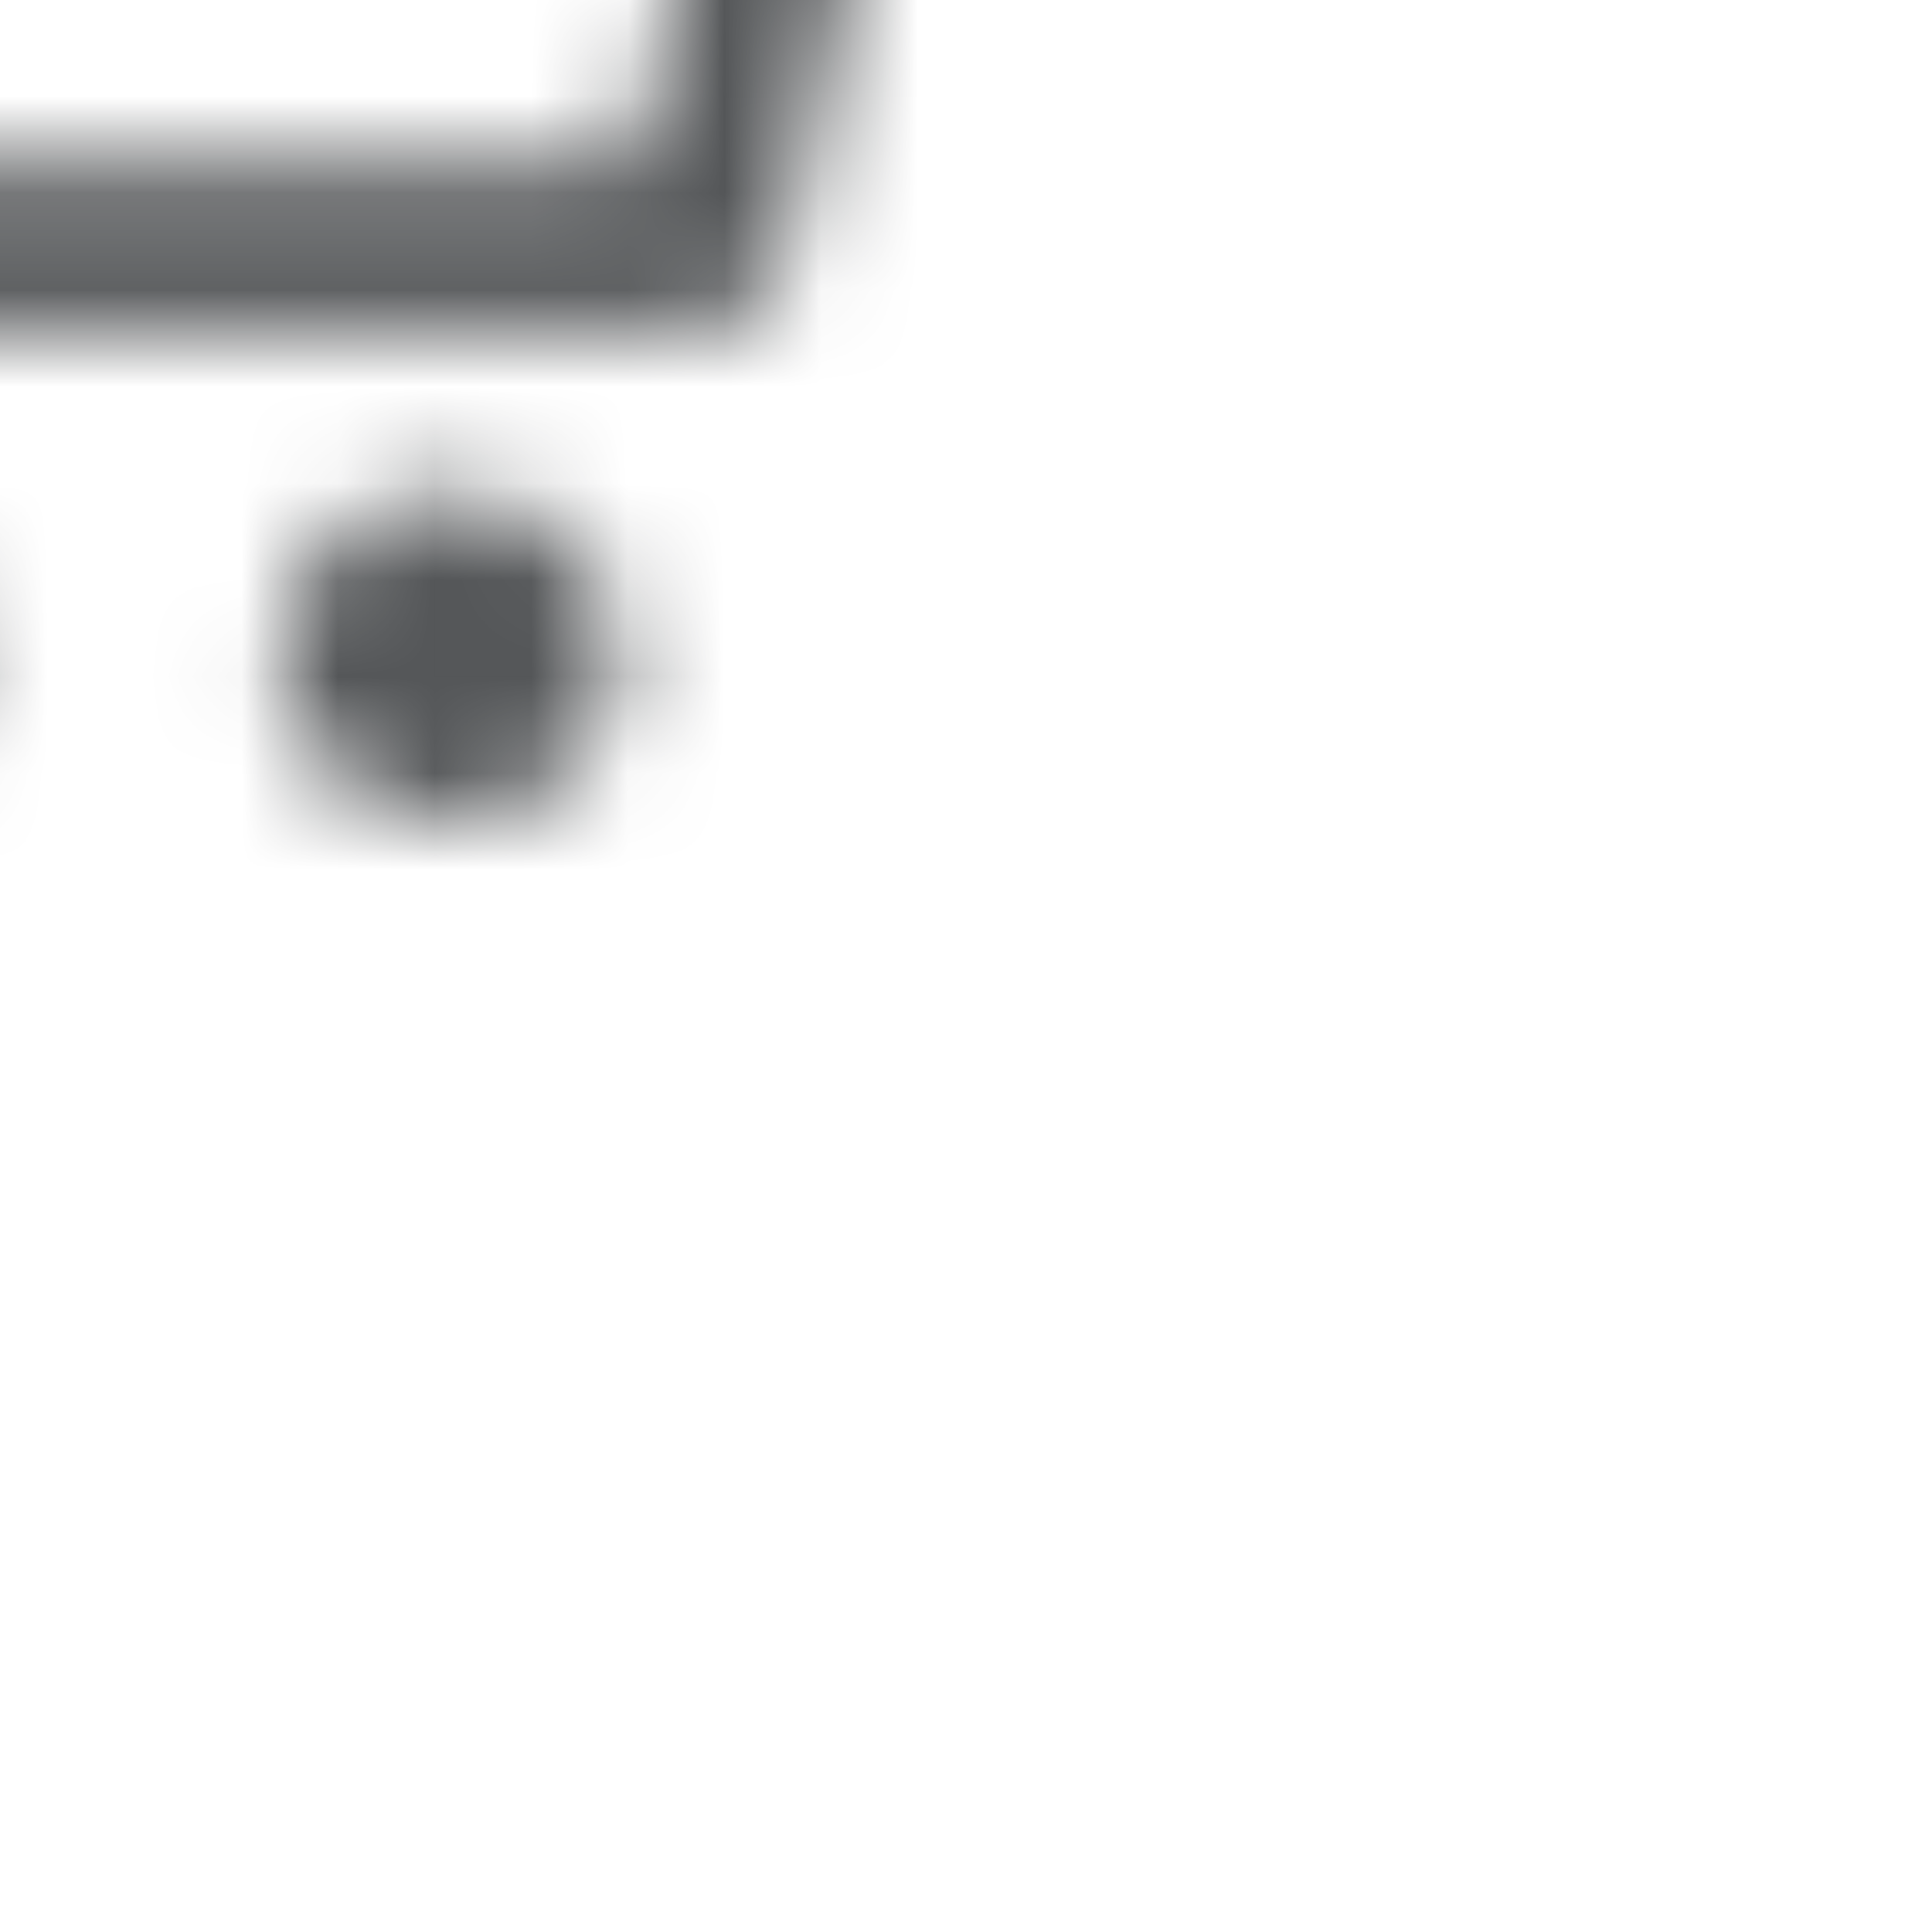 <svg width="24px" height="24px" viewBox="0 0 20 17" version="1.1" xmlns="http://www.w3.org/2000/svg" xmlns:xlink="http://www.w3.org/1999/xlink">
    <defs>
        <path d="M19.408,18.288 C19.408,18.766 19.238,19.171 18.899,19.502 C18.559,19.835 18.158,20 17.696,20 L17.615,20 C17.152,20 16.751,19.835 16.412,19.502 C16.072,19.171 15.902,18.766 15.902,18.288 C15.902,17.837 16.072,17.446 16.412,17.114 C16.751,16.782 17.152,16.616 17.615,16.616 L17.696,16.616 C18.158,16.616 18.559,16.782 18.899,17.114 C19.238,17.446 19.408,17.837 19.408,18.288 L19.408,18.288 Z M12.437,18.288 C12.437,18.766 12.267,19.171 11.927,19.502 C11.587,19.835 11.187,20 10.725,20 L10.643,20 C10.181,20 9.787,19.835 9.461,19.502 C9.135,19.171 8.971,18.766 8.971,18.288 C8.971,17.837 9.135,17.446 9.461,17.114 C9.787,16.782 10.181,16.616 10.643,16.616 L10.725,16.616 C11.187,16.616 11.587,16.782 11.927,17.114 C12.267,17.446 12.437,17.837 12.437,18.288 L12.437,18.288 Z M20.264,14.904 L8.075,14.904 C7.639,14.904 7.368,14.692 7.259,14.267 L4.813,4.712 L2.897,4.712 C2.652,4.712 2.441,4.626 2.265,4.453 C2.088,4.281 2,4.089 2,3.876 C2,3.637 2.088,3.432 2.265,3.259 C2.441,3.086 2.652,3 2.897,3 L5.465,3 C5.927,3 6.213,3.213 6.322,3.637 L8.768,13.192 L19.571,13.192 L20.264,10.047 C20.319,9.835 20.454,9.662 20.672,9.529 C20.889,9.397 21.107,9.357 21.325,9.41 C21.542,9.463 21.718,9.589 21.854,9.788 C21.99,9.987 22.031,10.193 21.977,10.405 L21.121,14.227 C21.039,14.679 20.754,14.904 20.264,14.904 L20.264,14.904 Z" id="path-cart-icon"></path>
    </defs>
    <g stroke="none" stroke-width="1" fill="none" fill-rule="evenodd">
        <g transform="translate(-288, -84)">
            <g transform="translate(0, 64)">
                <g id="Header">
                    <g id="Cart" transform="translate(276, 5)">
                        <g id="cart" transform="translate(10, 12)">
                            <mask id="mask-cart-icon" fill="white">
                                <use xlink:href="#path-cart-icon"></use>
                            </mask>
                            <g id="cart-number"></g>
                            <rect id="tint/545658" fill="#545658" fill-rule="evenodd" mask="url(#mask-cart-icon)" x="-11" y="-10" width="44" height="44"></rect>
                        </g>
                    </g>
                </g>
            </g>
        </g>
    </g>
</svg>
